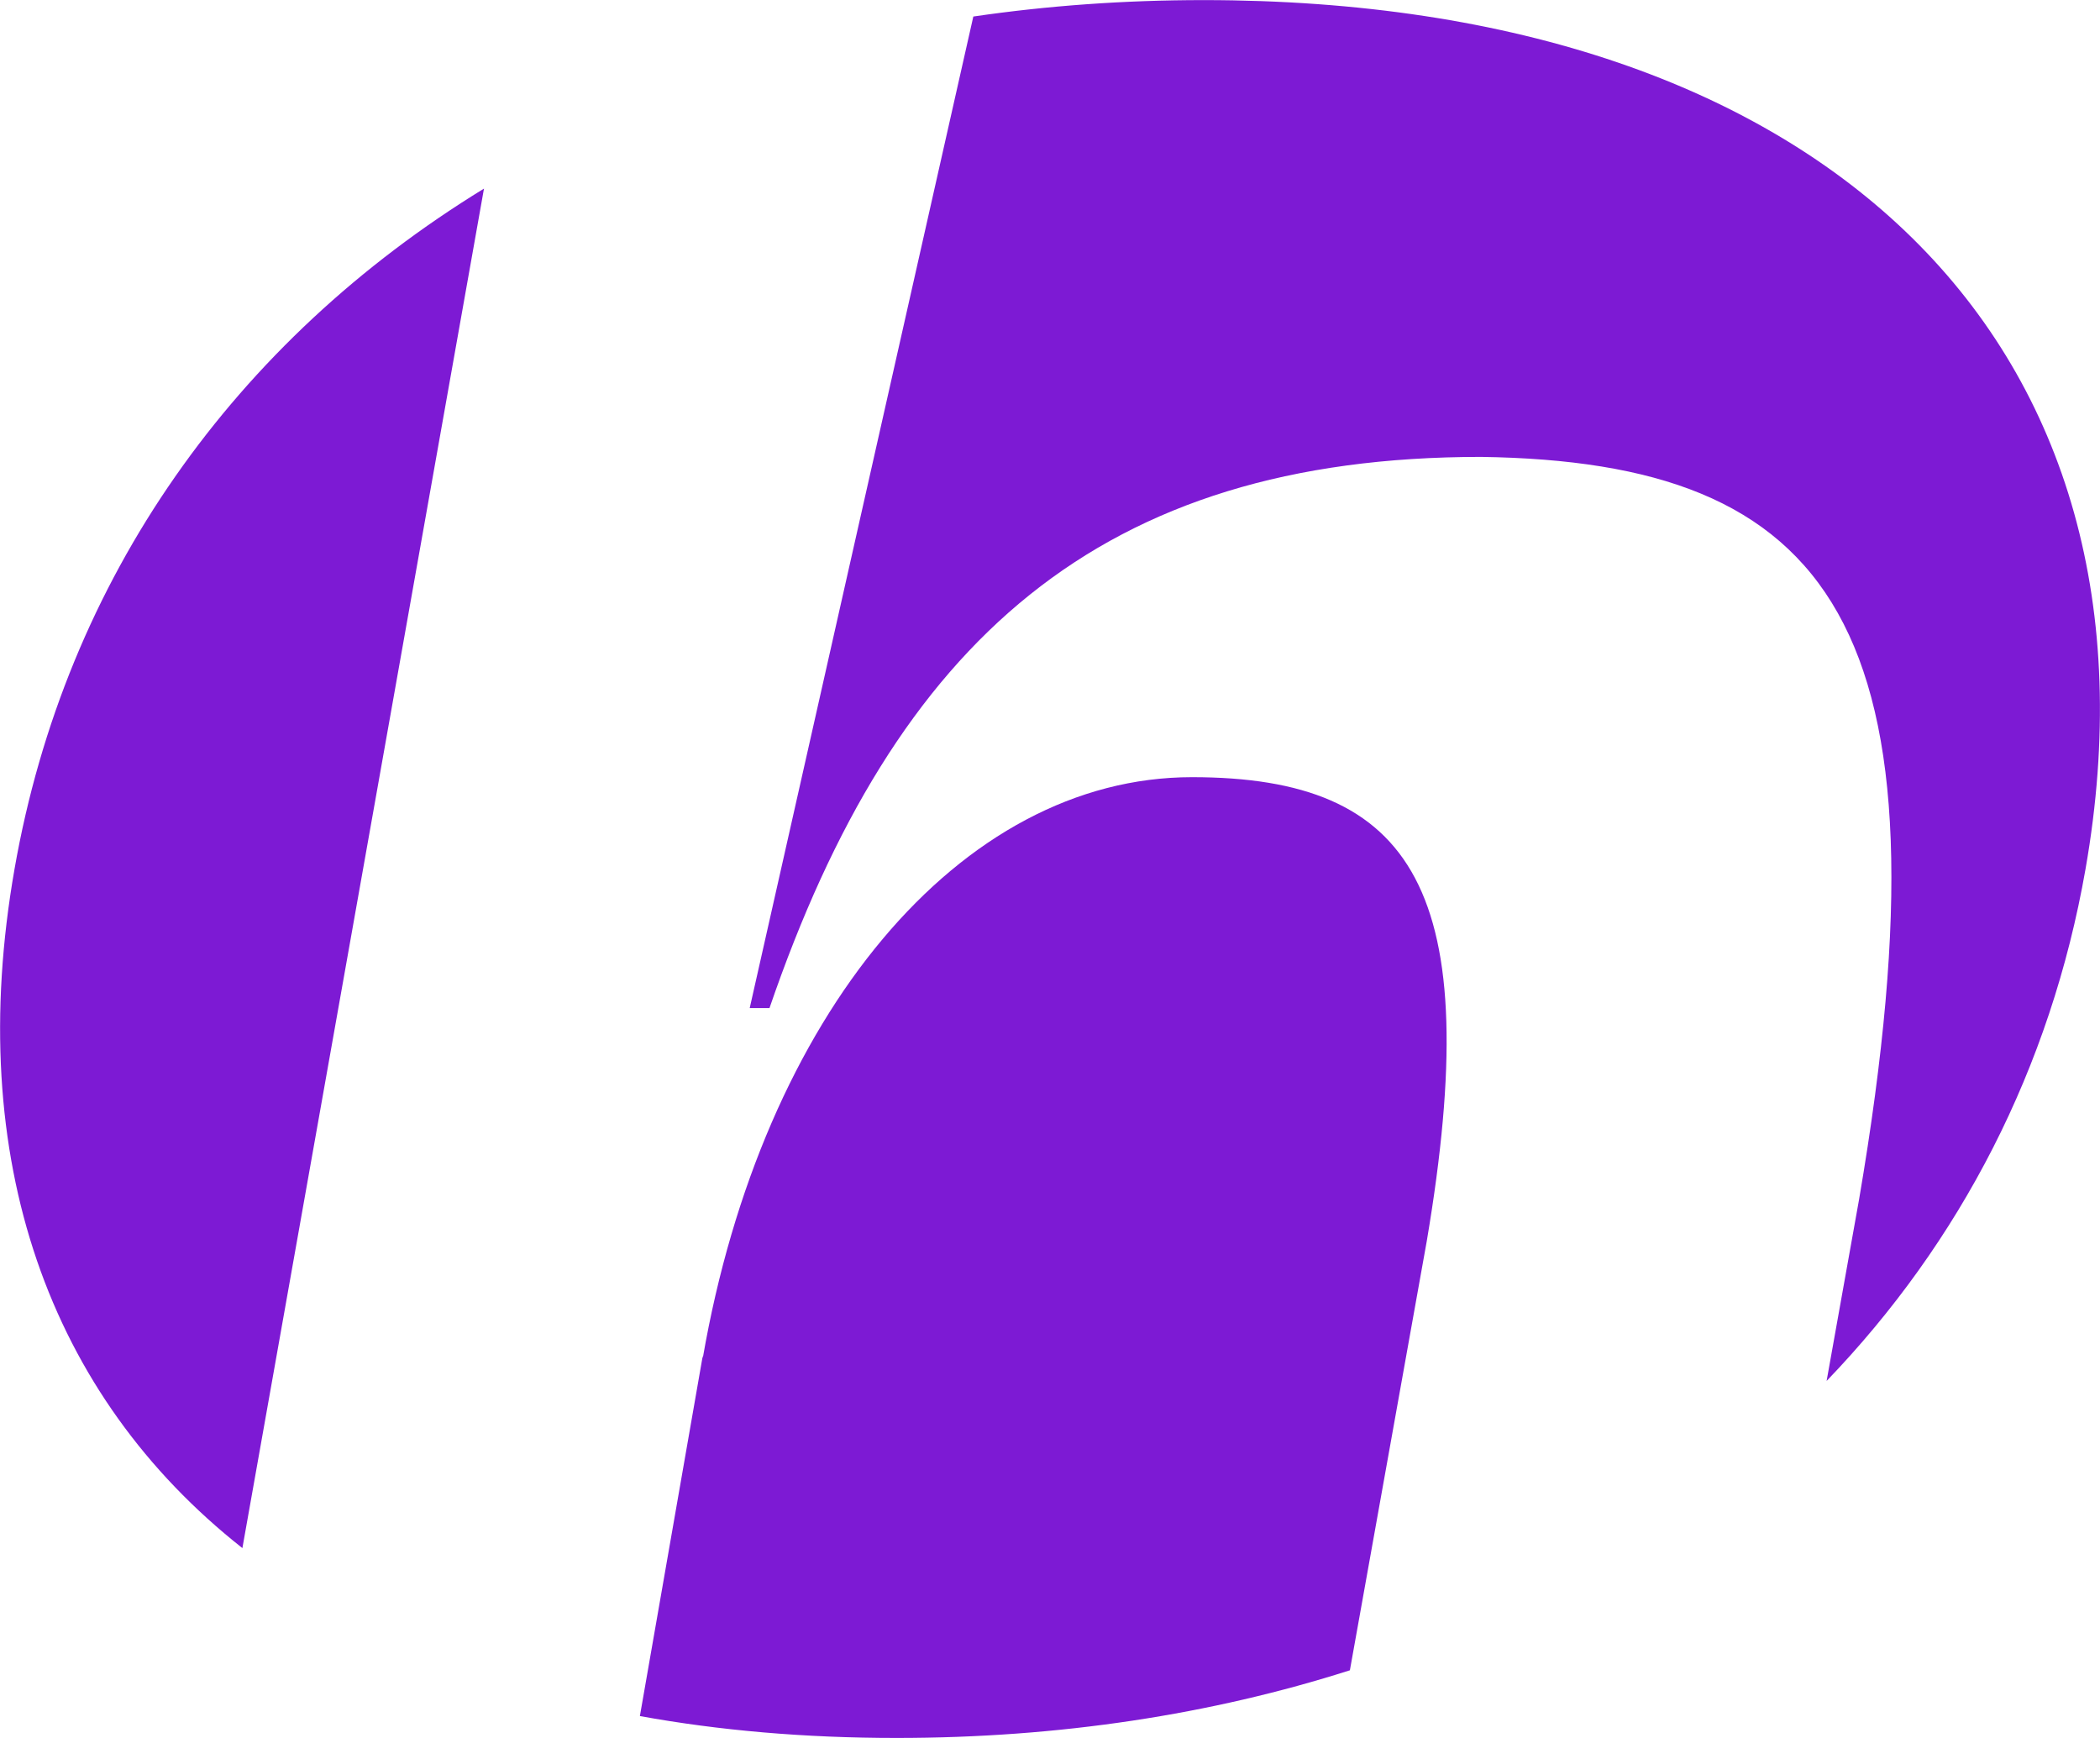 <svg version="1.1" id="Layer_1" xmlns="http://www.w3.org/2000/svg" xmlns:xlink="http://www.w3.org/1999/xlink" x="0px" y="0px" style="enable-background:new 0 0 595.28 841.89;" xml:space="preserve" viewBox="87.97 219.87 419.32 347.05">
<style type="text/css">
	.st0{fill:#7D1AD4;}
</style>
<g>
	<path class="st0" d="M184.61,257.53l-48.24,271.45c-38.59-30.42-55.66-77.56-45.5-135.59   C101.05,335.19,134.98,287.94,184.61,257.53z"/>
	<path class="st0" d="M372.85,467.75l-15.34,85.63c-27.59,8.81-58.04,13.51-90.53,13.51c-18.3,0-35.41-1.49-51.24-4.37l12.56-71.97   v0.49c11.84-68.4,51.31-115.99,97.69-115.99C370.39,375.05,384.69,397.85,372.85,467.75z"/>
	<path class="st0" d="M504.4,393.39c-6.97,39.84-25.07,74.54-51.7,102.22l6.49-36.29c19.73-115.5-5.92-147.23-75.48-148.22   c-75.98,0-116.93,36.68-142.09,110.05h-3.95l44.65-197.98c14.77-2.16,30.13-3.28,45.97-3.28   C452.87,219.89,522.66,289.03,504.4,393.39z"/>
</g>
</svg>
